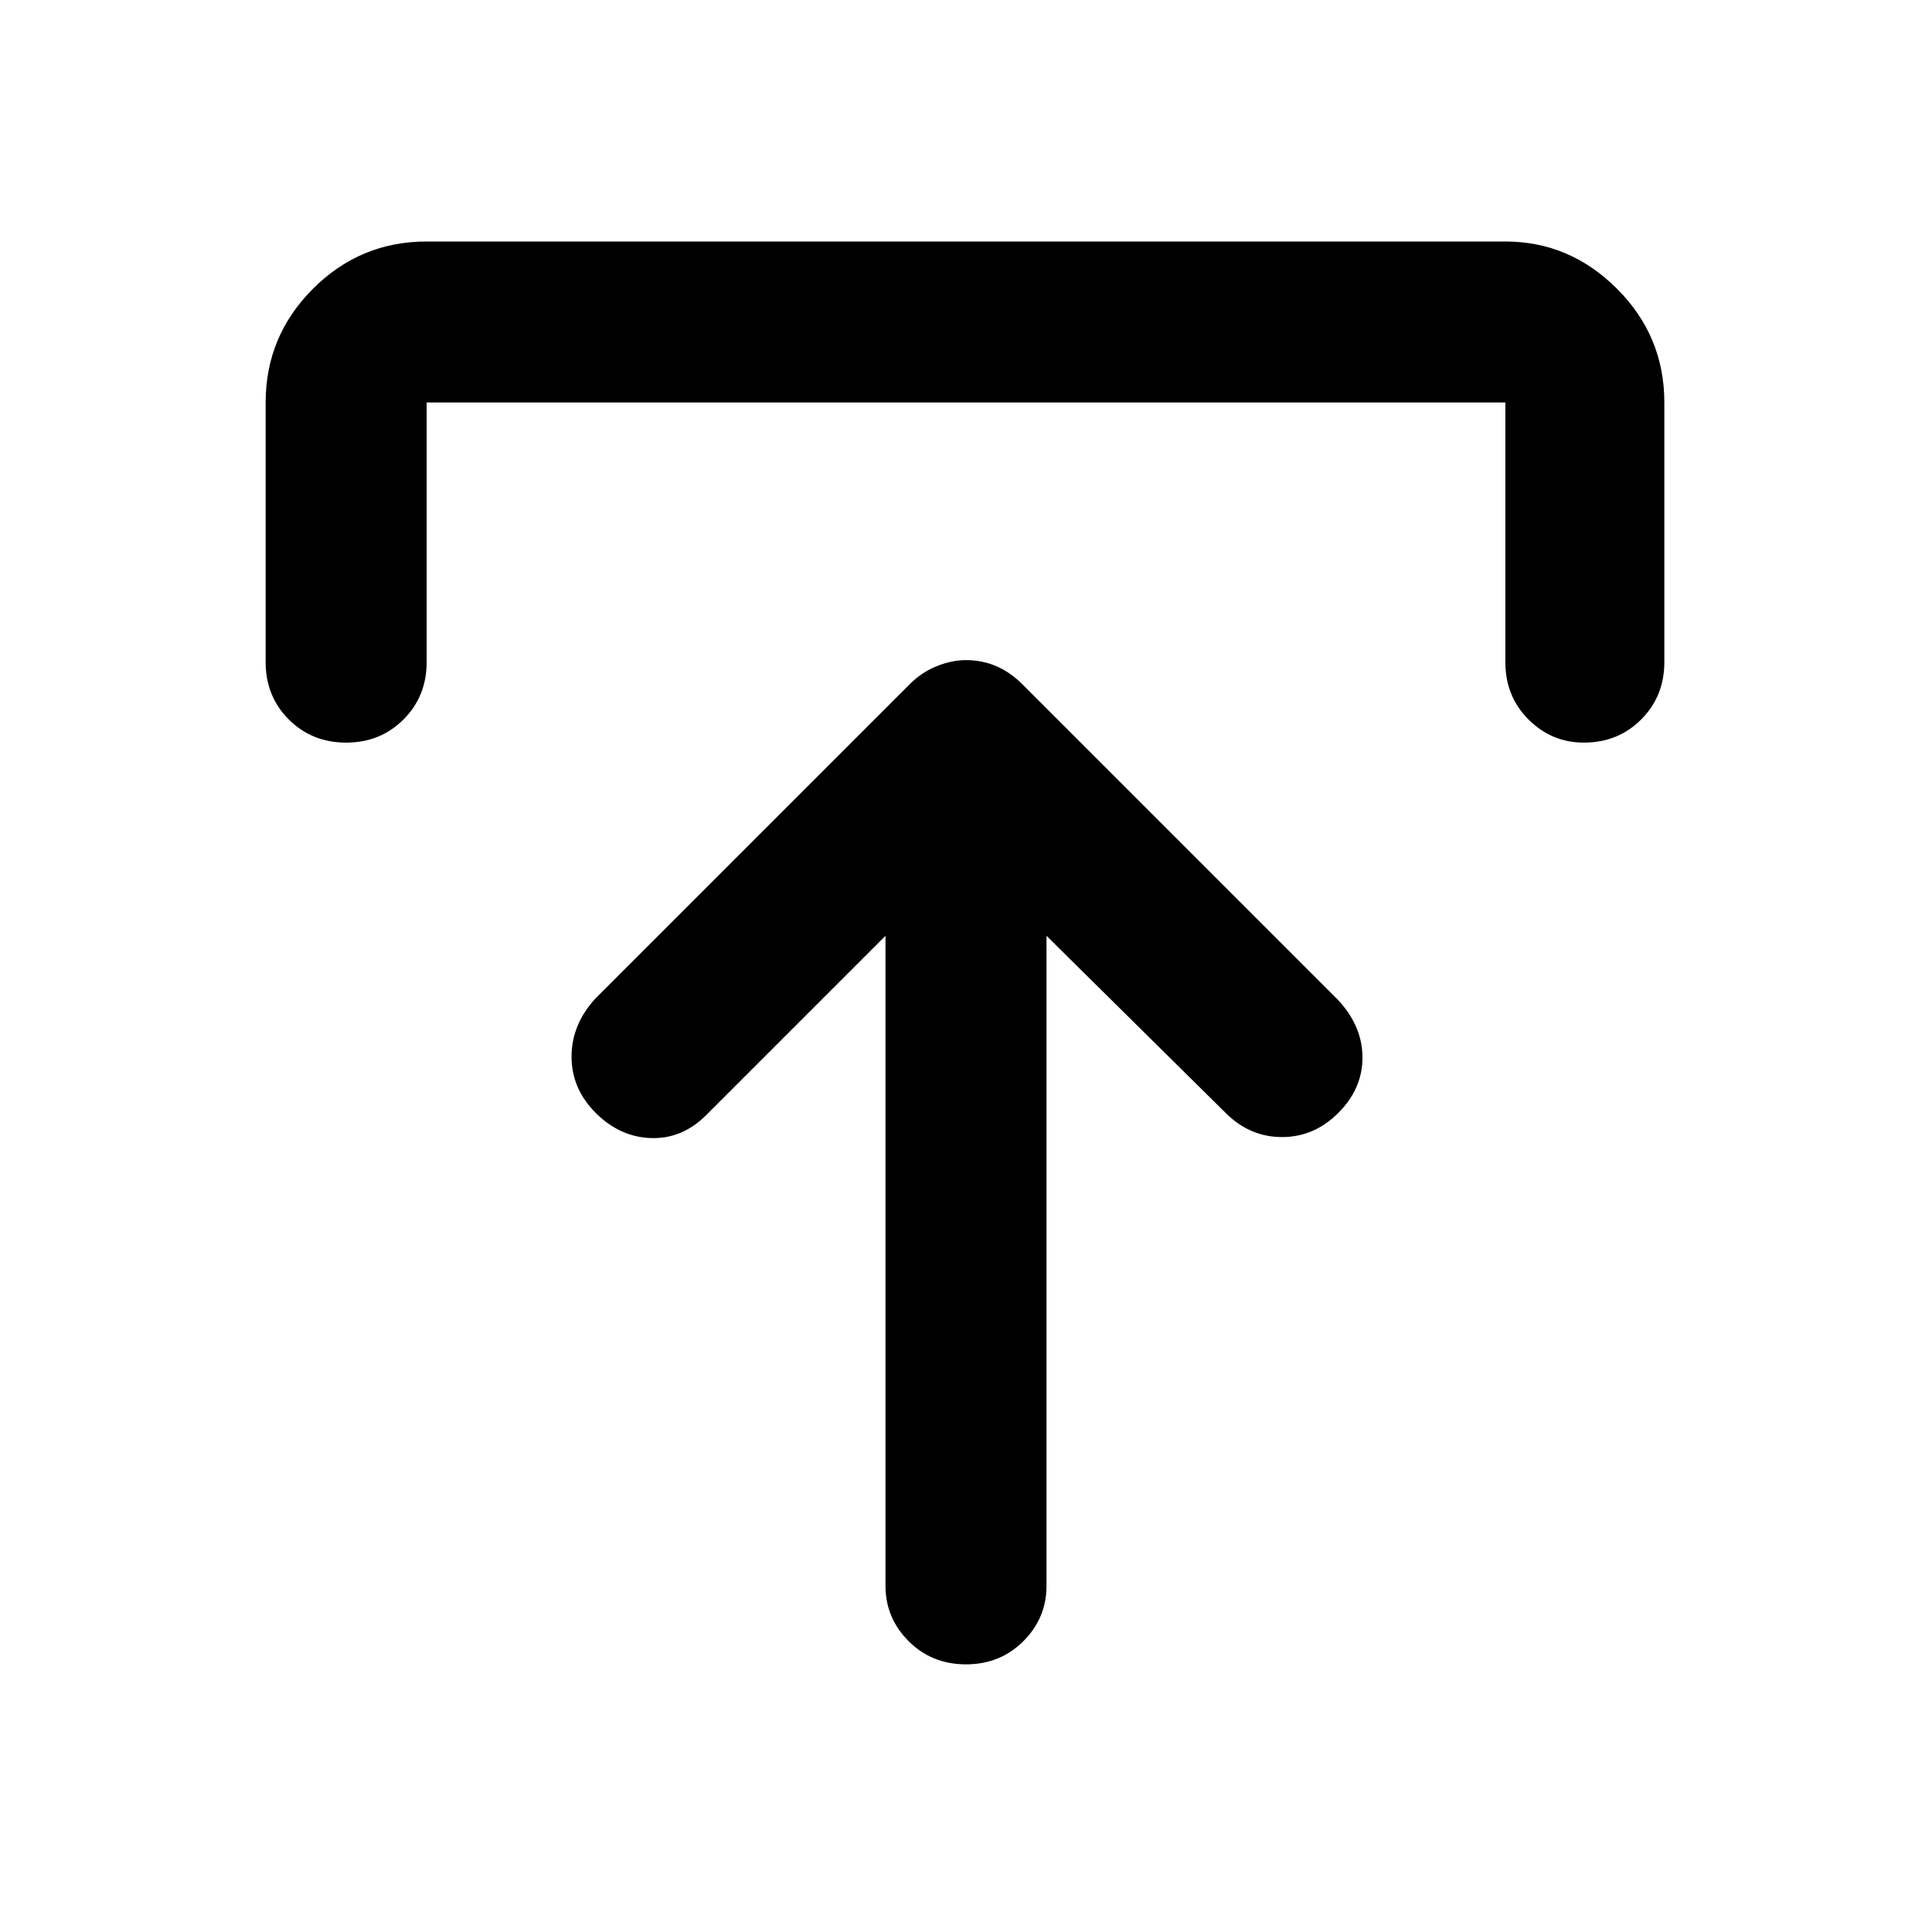 <svg xmlns="http://www.w3.org/2000/svg" height="48" width="48"><path d="M24 41.35q-.85 0-1.425-.575Q22 40.2 22 39.4V23.25l-4.45 4.45q-.6.6-1.375.575-.775-.025-1.375-.625t-.6-1.4q0-.8.6-1.45l7.8-7.8q.3-.3.675-.45.375-.15.725-.15.4 0 .75.15t.65.45l7.85 7.85q.6.65.6 1.425t-.6 1.375q-.6.6-1.4.6-.8 0-1.4-.6L26 23.25V39.4q0 .8-.575 1.375T24 41.35ZM8.6 18.45q-.85 0-1.425-.575Q6.6 17.3 6.6 16.45V10q0-1.65 1.175-2.825Q8.95 6 10.6 6h26.8q1.6 0 2.775 1.175Q41.35 8.35 41.35 10v6.45q0 .85-.575 1.425-.575.575-1.425.575-.8 0-1.375-.575T37.4 16.45V10H10.6v6.45q0 .85-.575 1.425-.575.575-1.425.575Z"/></svg>